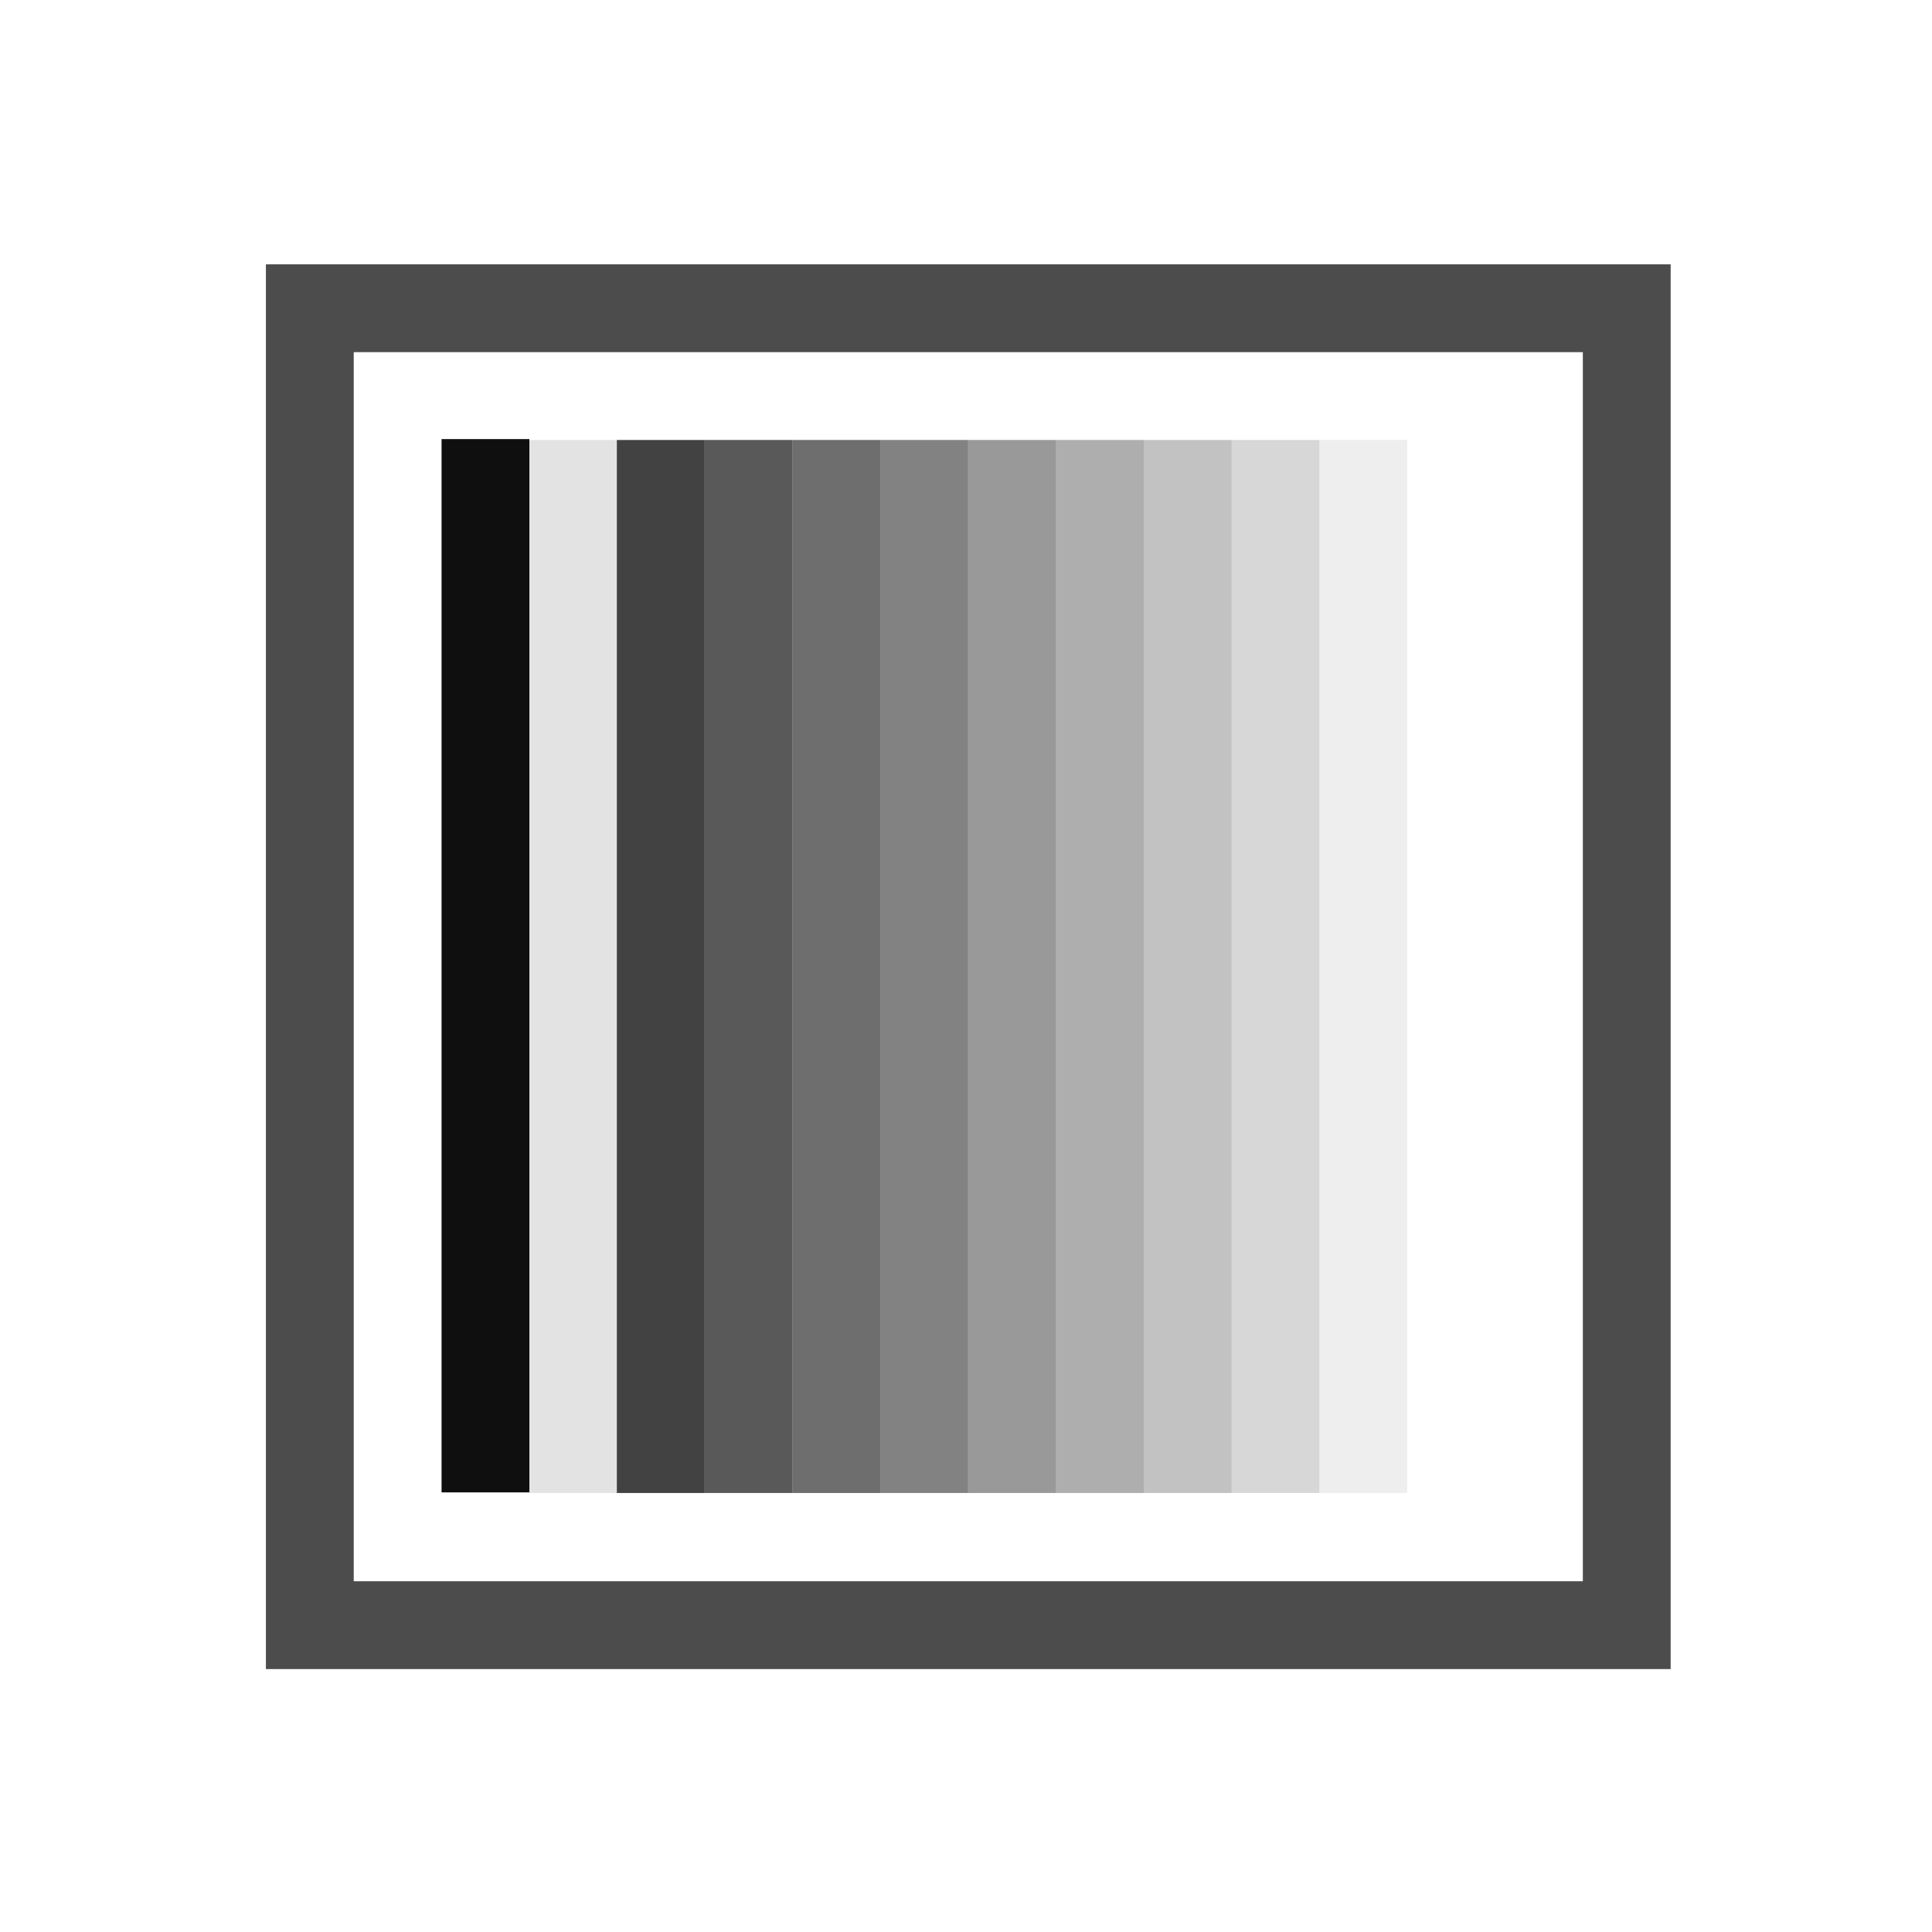 <svg xmlns="http://www.w3.org/2000/svg" width="16" height="16" viewBox="-3 -3 22 22">
<g fill="currentColor">
<style id="current-color-scheme" type="text/css">
.ColorScheme-Contrast{color:#dedede}
</style>
<path d="M4.024 2.01v11.991h-1V2.01" class="ColorScheme-Contrast" opacity=".83" style="fill:currentColor"/>
<path d="M5.024 2.01v11.991h-1V2.01" opacity=".74"/>
<path d="M5.024 2.01h1v11.991h-1" opacity=".65"/>
<path d="M6.024 2.01h1v11.991h-1" opacity=".57"/>
<path d="M7.024 2.01h1v11.991h-1" opacity=".49"/>
<path d="M8.024 2.01h1v11.991h-1" opacity=".4"/>
<path d="M9.024 2.01h1v11.991h-1" opacity=".32"/>
<path d="M10.024 2.01h1v11.991h-1" opacity=".24"/>
<path d="M11.024 2.01h1v11.991h-1" opacity=".16"/>
<path d="M12.024 2.01h1v11.991h-1" opacity=".07"/>
<path d="M3.028 2v11.994h-1V2" opacity=".94"/>
<path d="M.028.01v15.996h15.996V.01zm1 1h13.996v13.996H1.028z" opacity=".7"/>
</g>
</svg>
